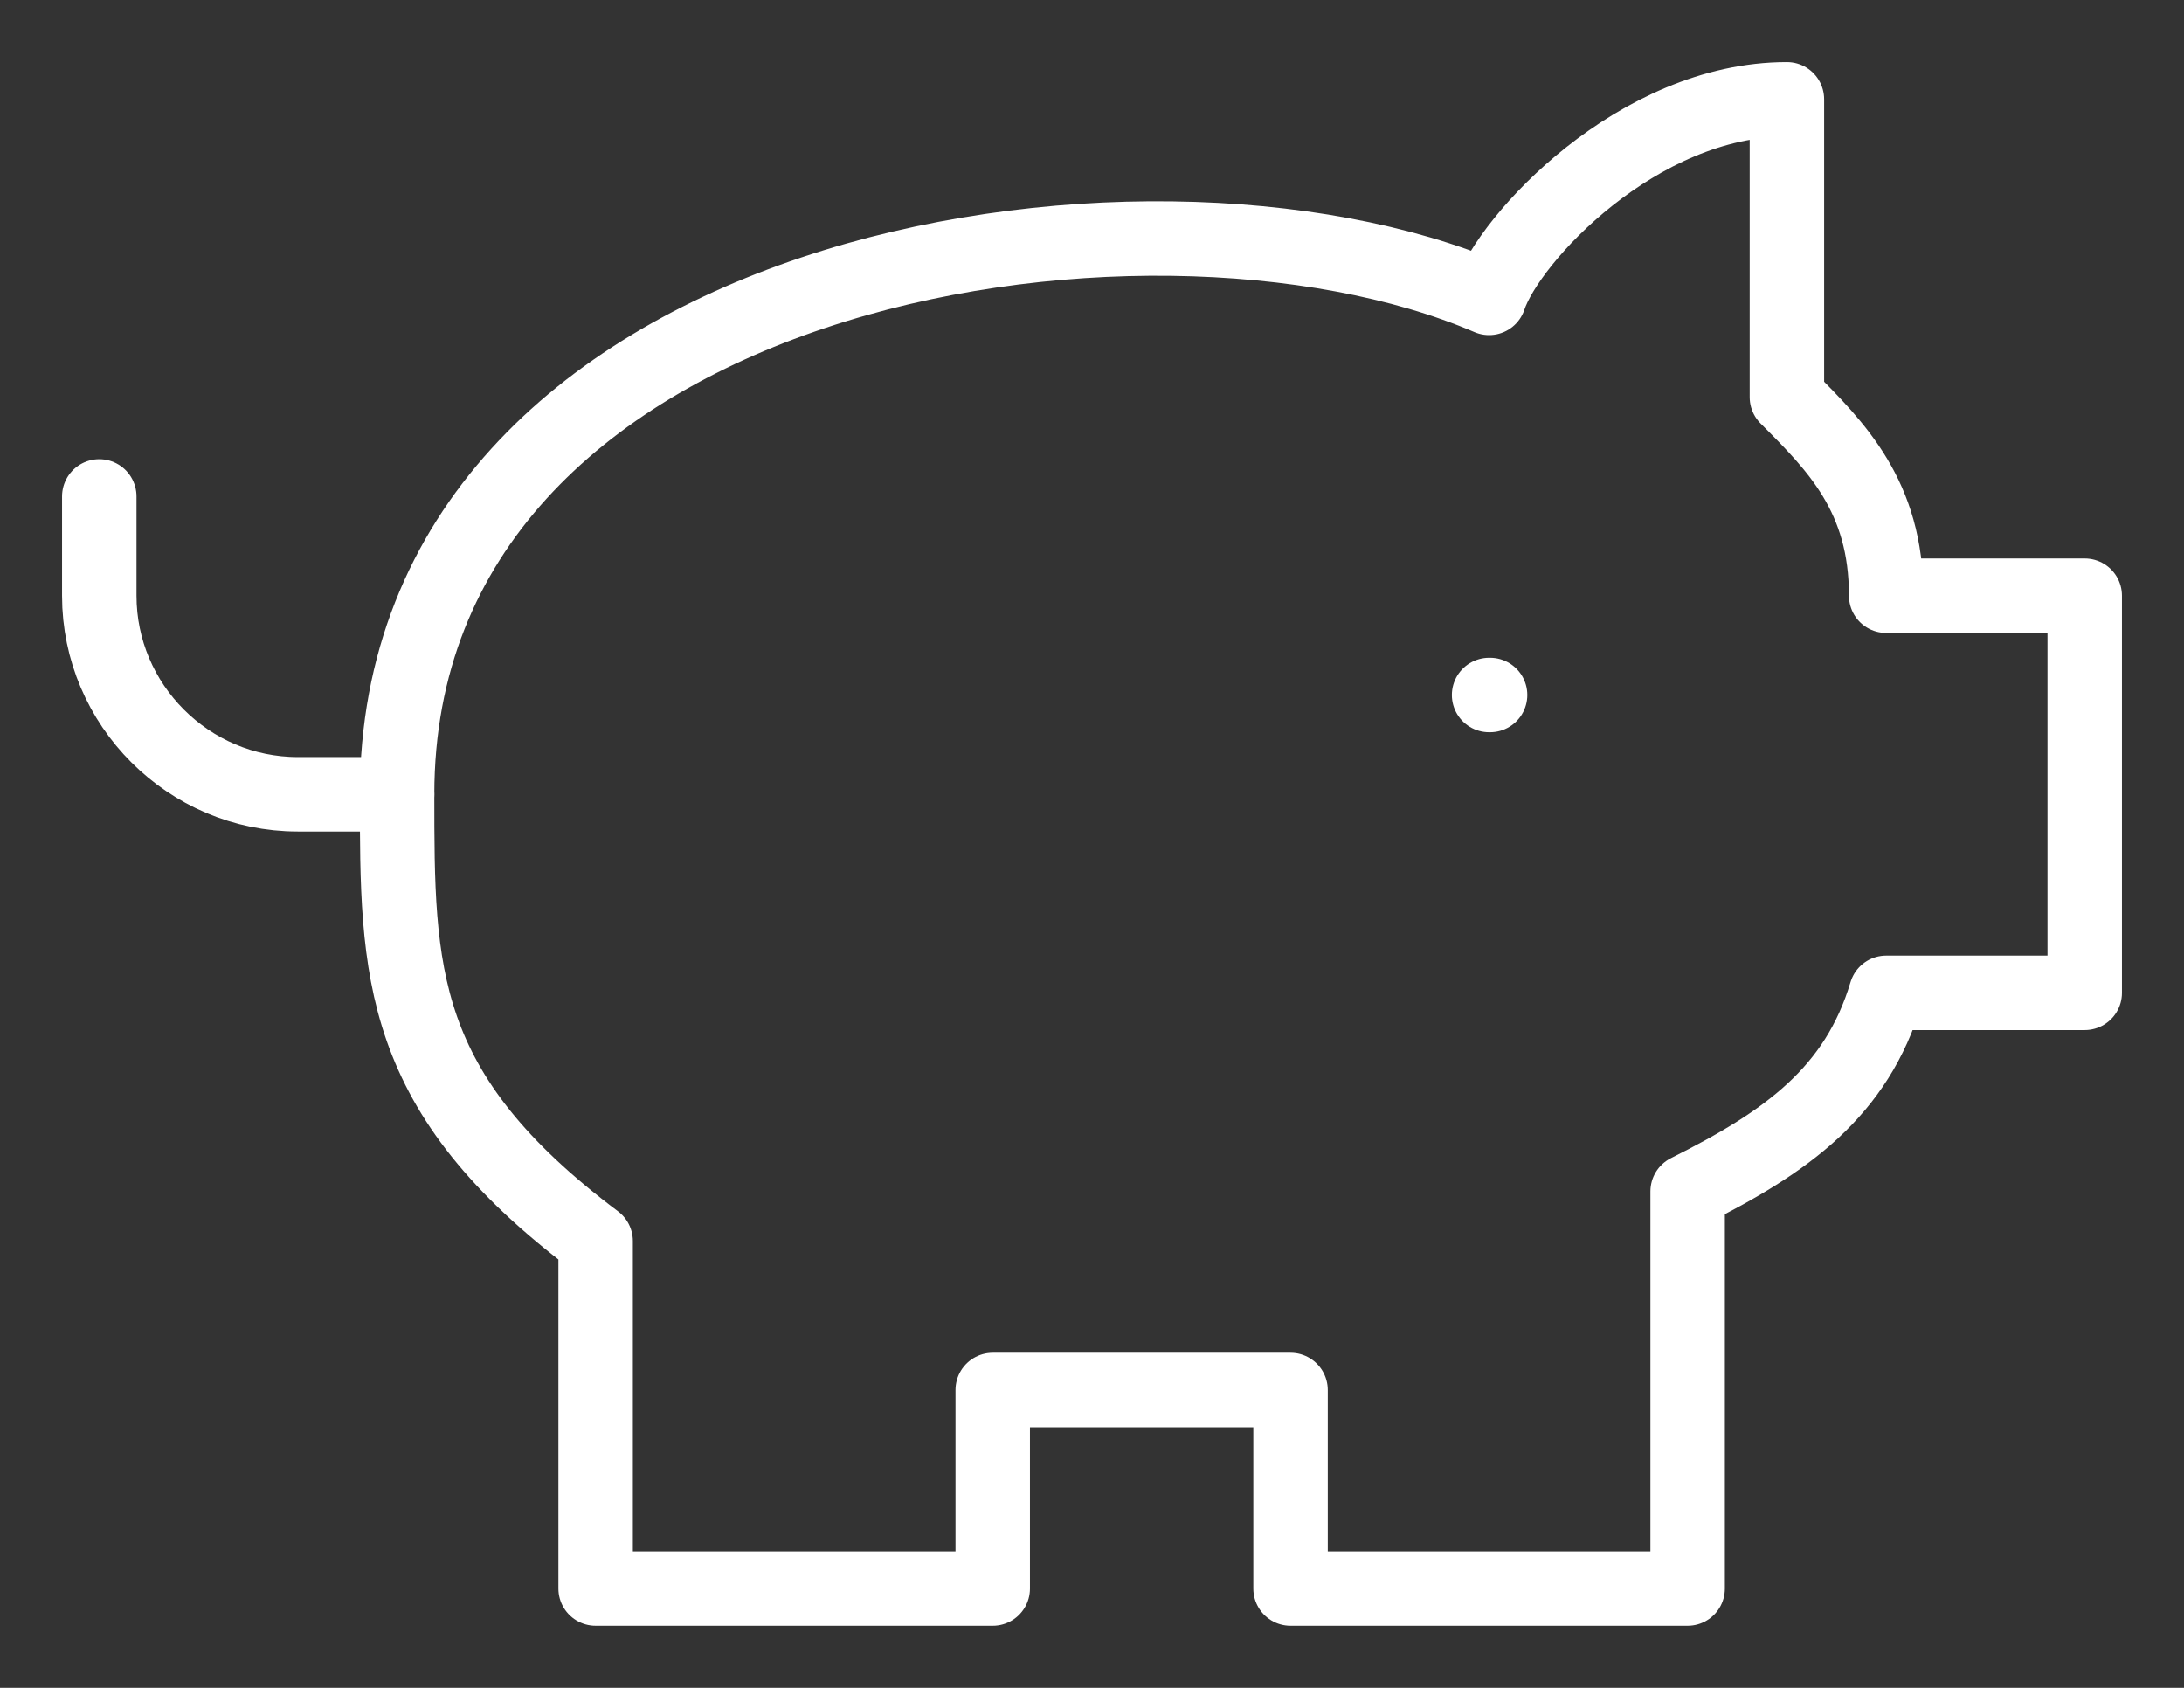 <svg width="22" height="17" viewBox="0 0 22 17" fill="none" xmlns="http://www.w3.org/2000/svg">
<rect x="0" y="0" width="22" height="17" fill="#333333" stroke="none"/>
<path d="M18 1C16.5 1 15.2 2.4 15 3C11.5 1.5 4 2.7 4 8C4 9.8 4 11 6 12.5V16H10V14H13V16H17V12C18 11.5 18.7 11 19 10H21V6H19C19 5 18.5 4.5 18 4V1Z" stroke="white" stroke-width="0.75" stroke-linecap="round" stroke-linejoin="round"/>
<path d="M1 5V6C1 7.1 1.9 8 3 8H4" stroke="white" stroke-width="0.75" stroke-linecap="round" stroke-linejoin="round"/>
<path d="M15 7H15.01" stroke="white" stroke-width="0.75" stroke-linecap="round" stroke-linejoin="round"/>
</svg>
